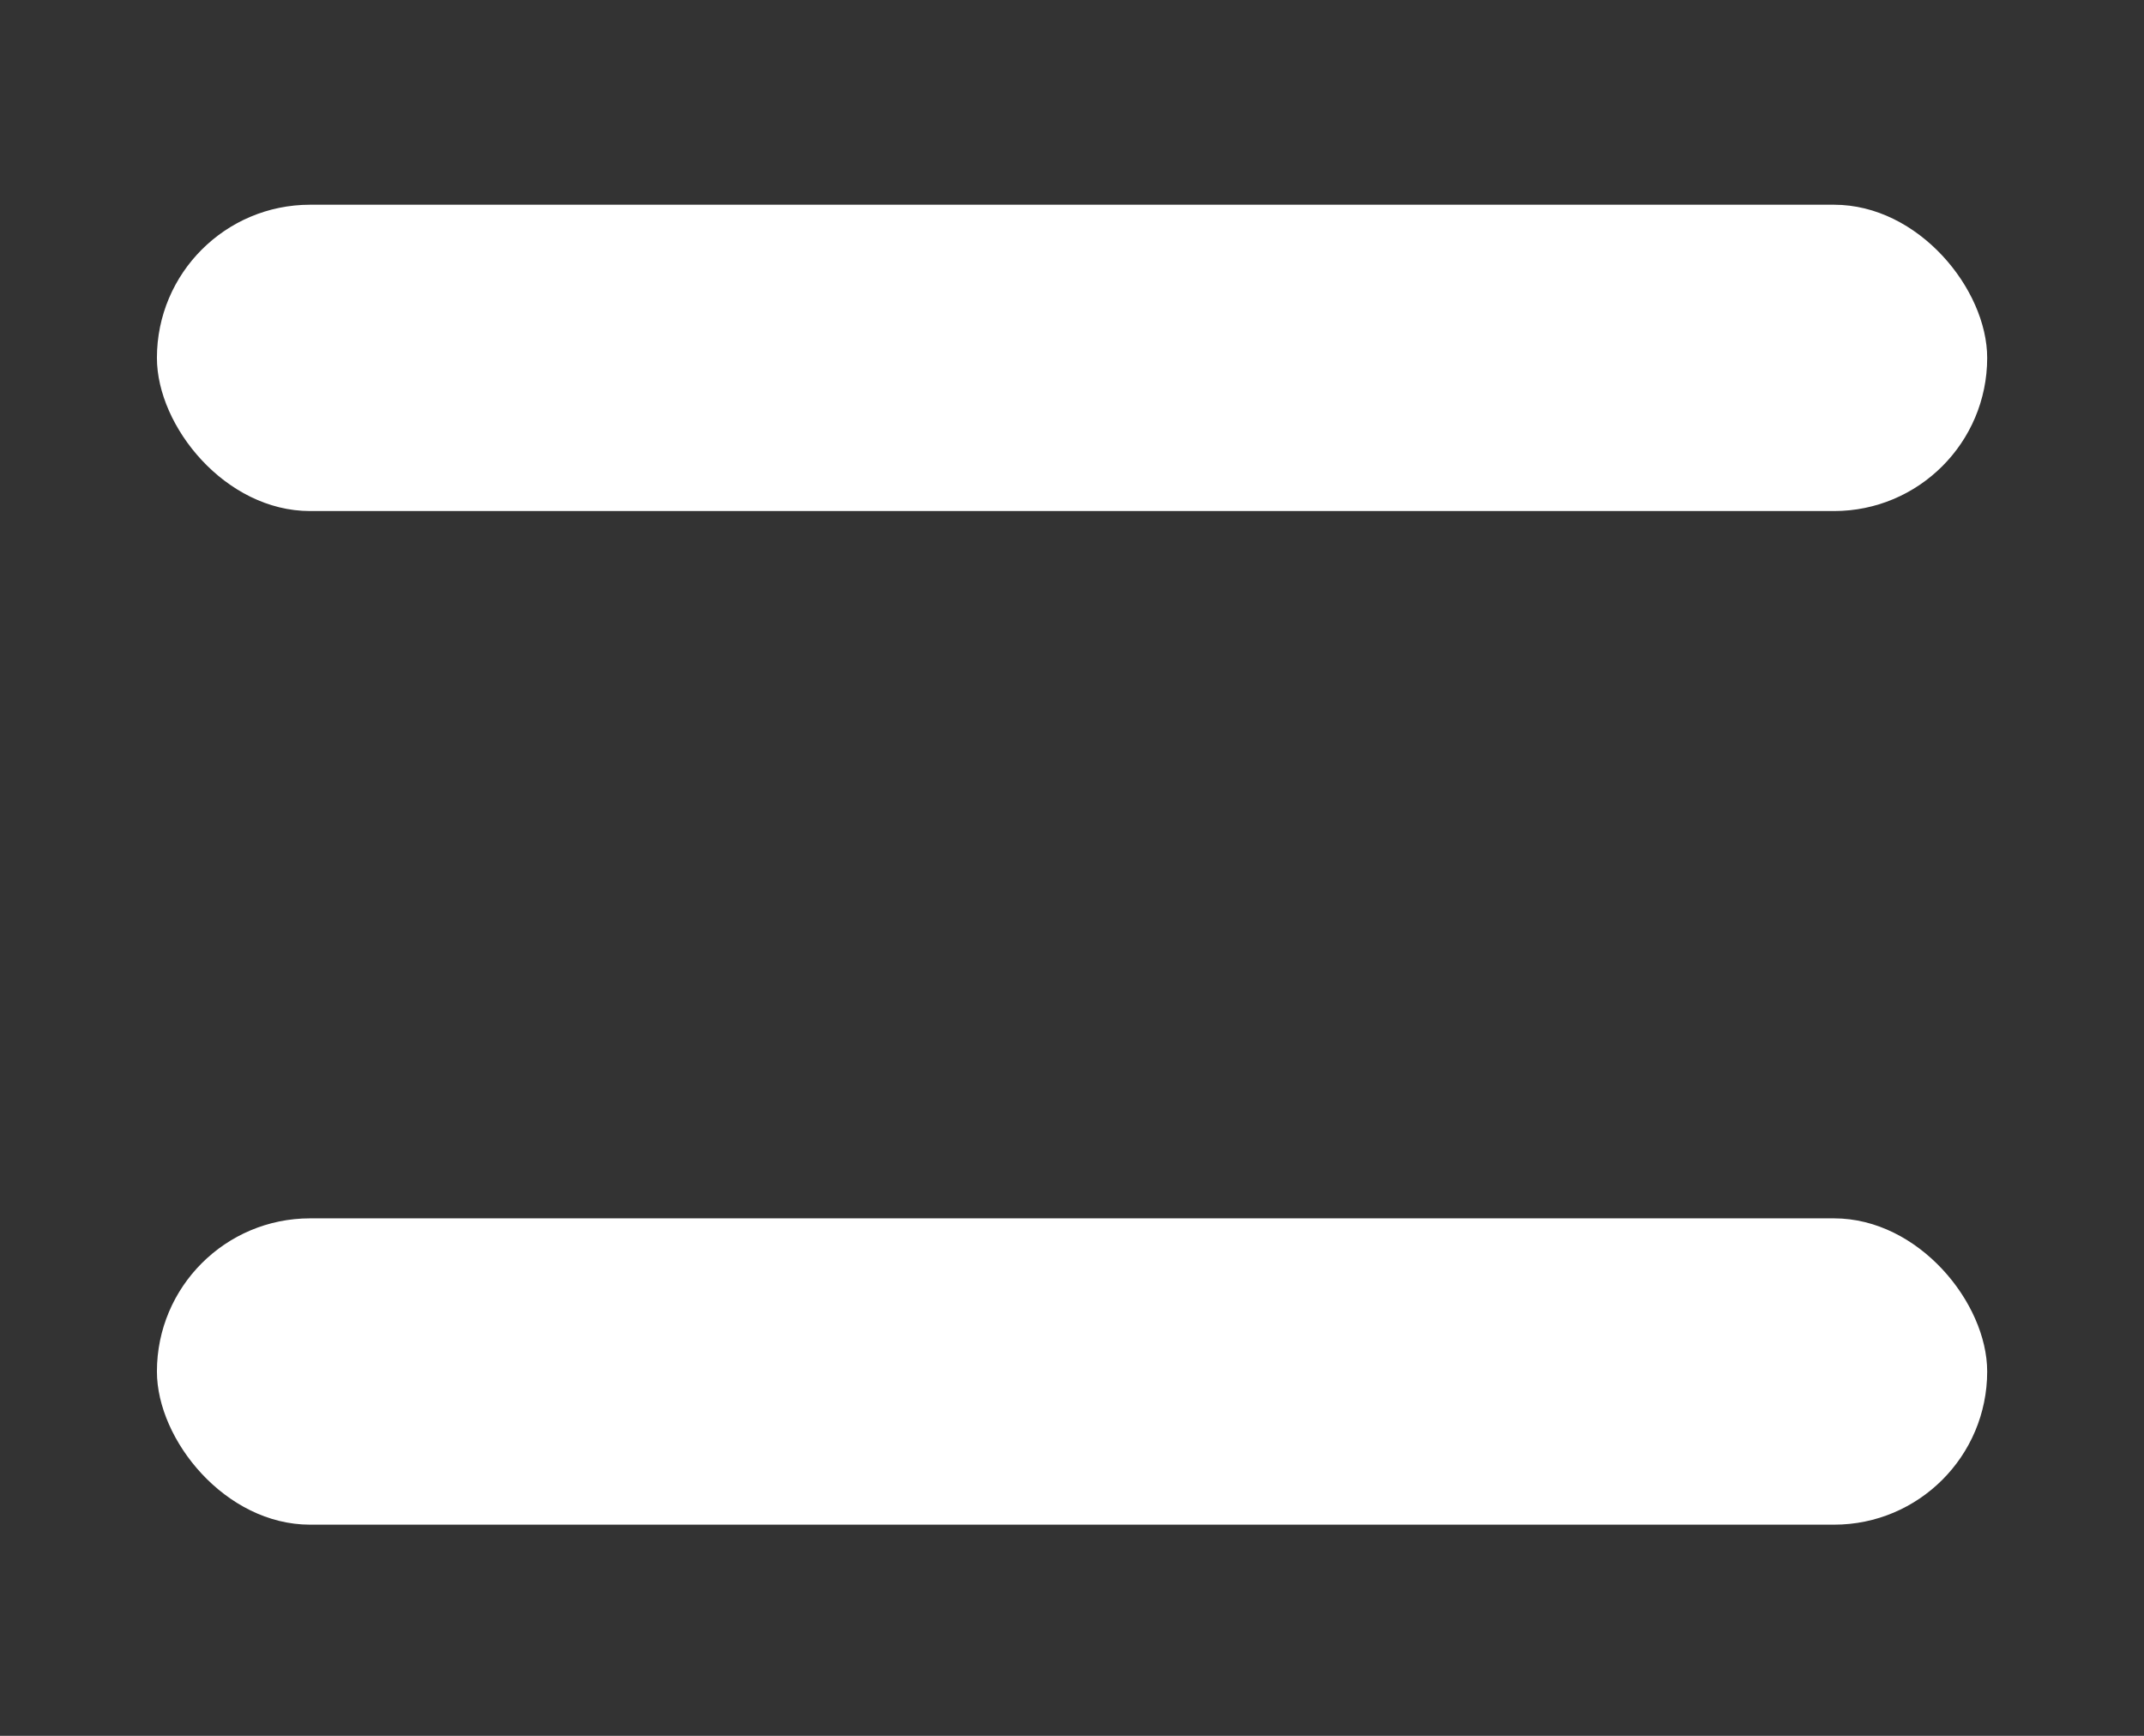 <svg width="21" height="17" viewBox="0 0 21 17" fill="none" xmlns="http://www.w3.org/2000/svg">
<rect x="0" y="0" width="21" height="17" fill="#333333" stroke="none"/>
<rect x="1.537" y="2.005" width="17.927" height="3" rx="1.5" fill="white"/>
<rect x="1.537" y="11.932" width="17.927" height="3" rx="1.5" fill="white"/>
</svg>
